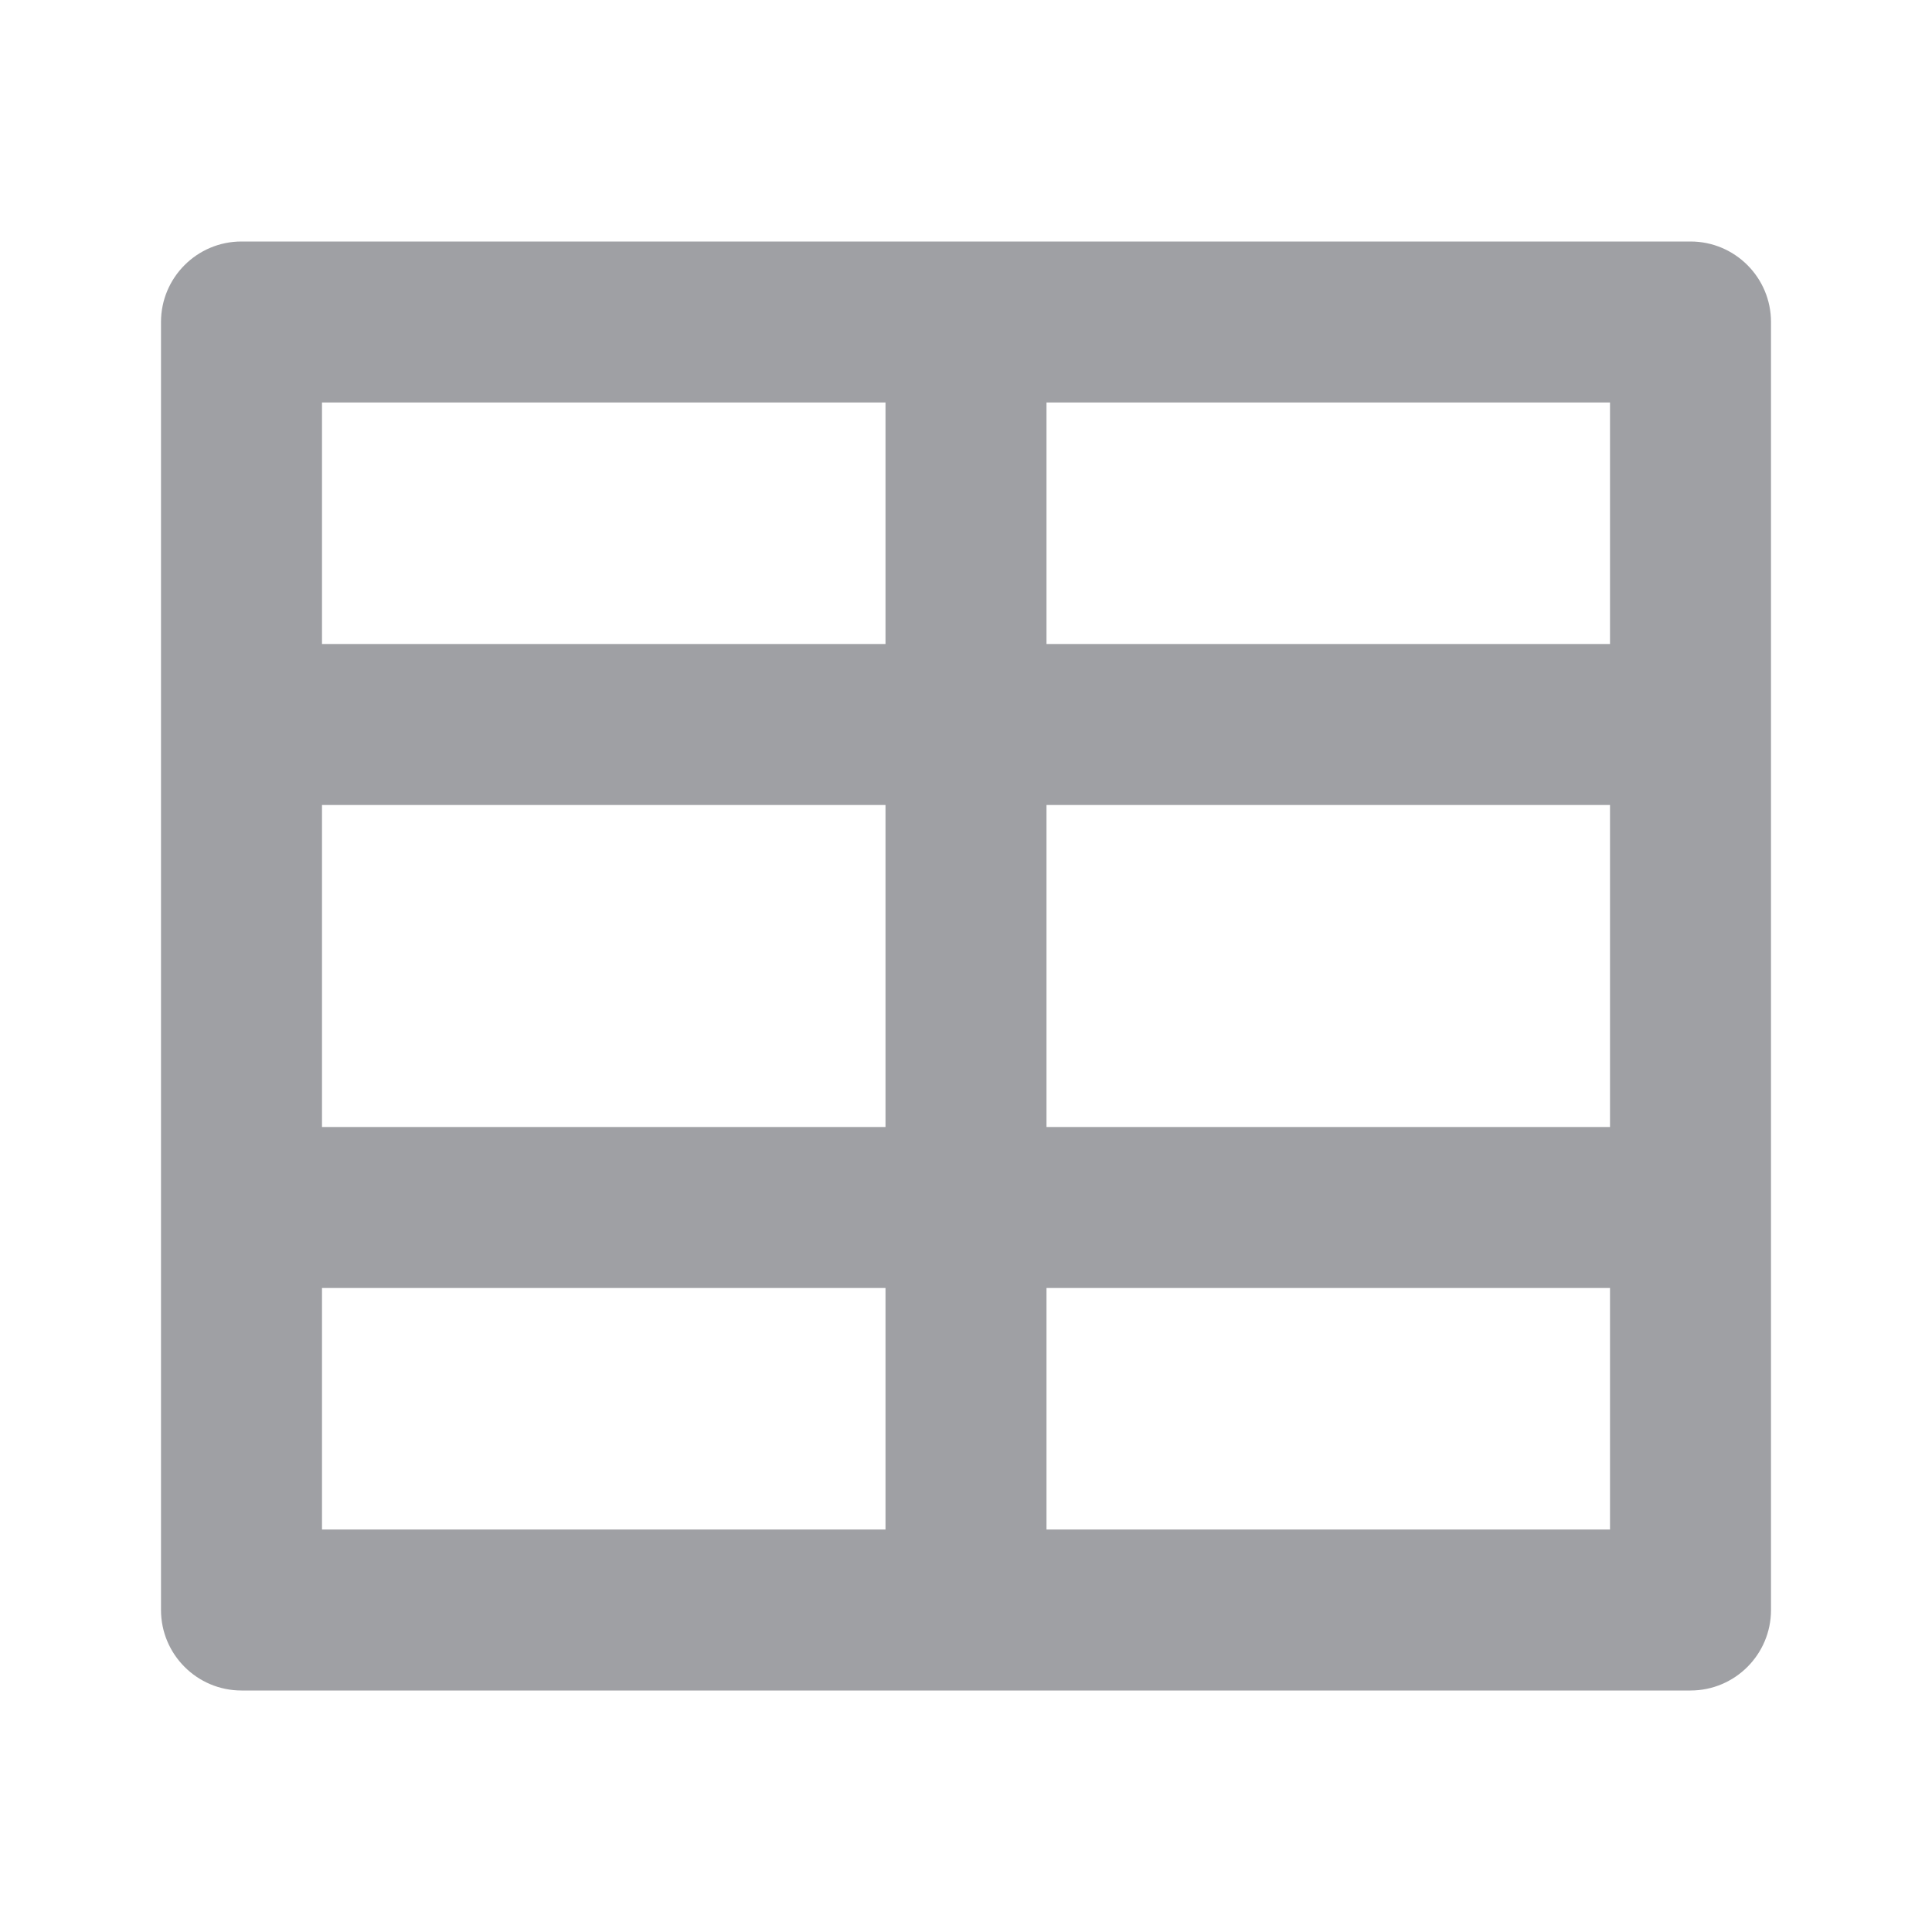 <svg xmlns="http://www.w3.org/2000/svg" viewBox="0 0 24 24" width="64" height="64" fill="#9FA0A4" version="1.2" baseProfile="tiny" xmlns:svg="http://www.w3.org/2000/svg"><path d="M3 3C2.448 3 2 3.448 2 4V20C2 20.552 2.448 21 3 21H21C21.552 21 22 20.552 22 20V4C22 3.448 21.552 3 21 3H3ZM11 5V8H4V5H11ZM4 14V10H11V14H4ZM4 16H11V19H4V16ZM13 16H20V19H13V16ZM20 14H13V10H20V14ZM20 5V8H13V5H20Z"></path></svg>

